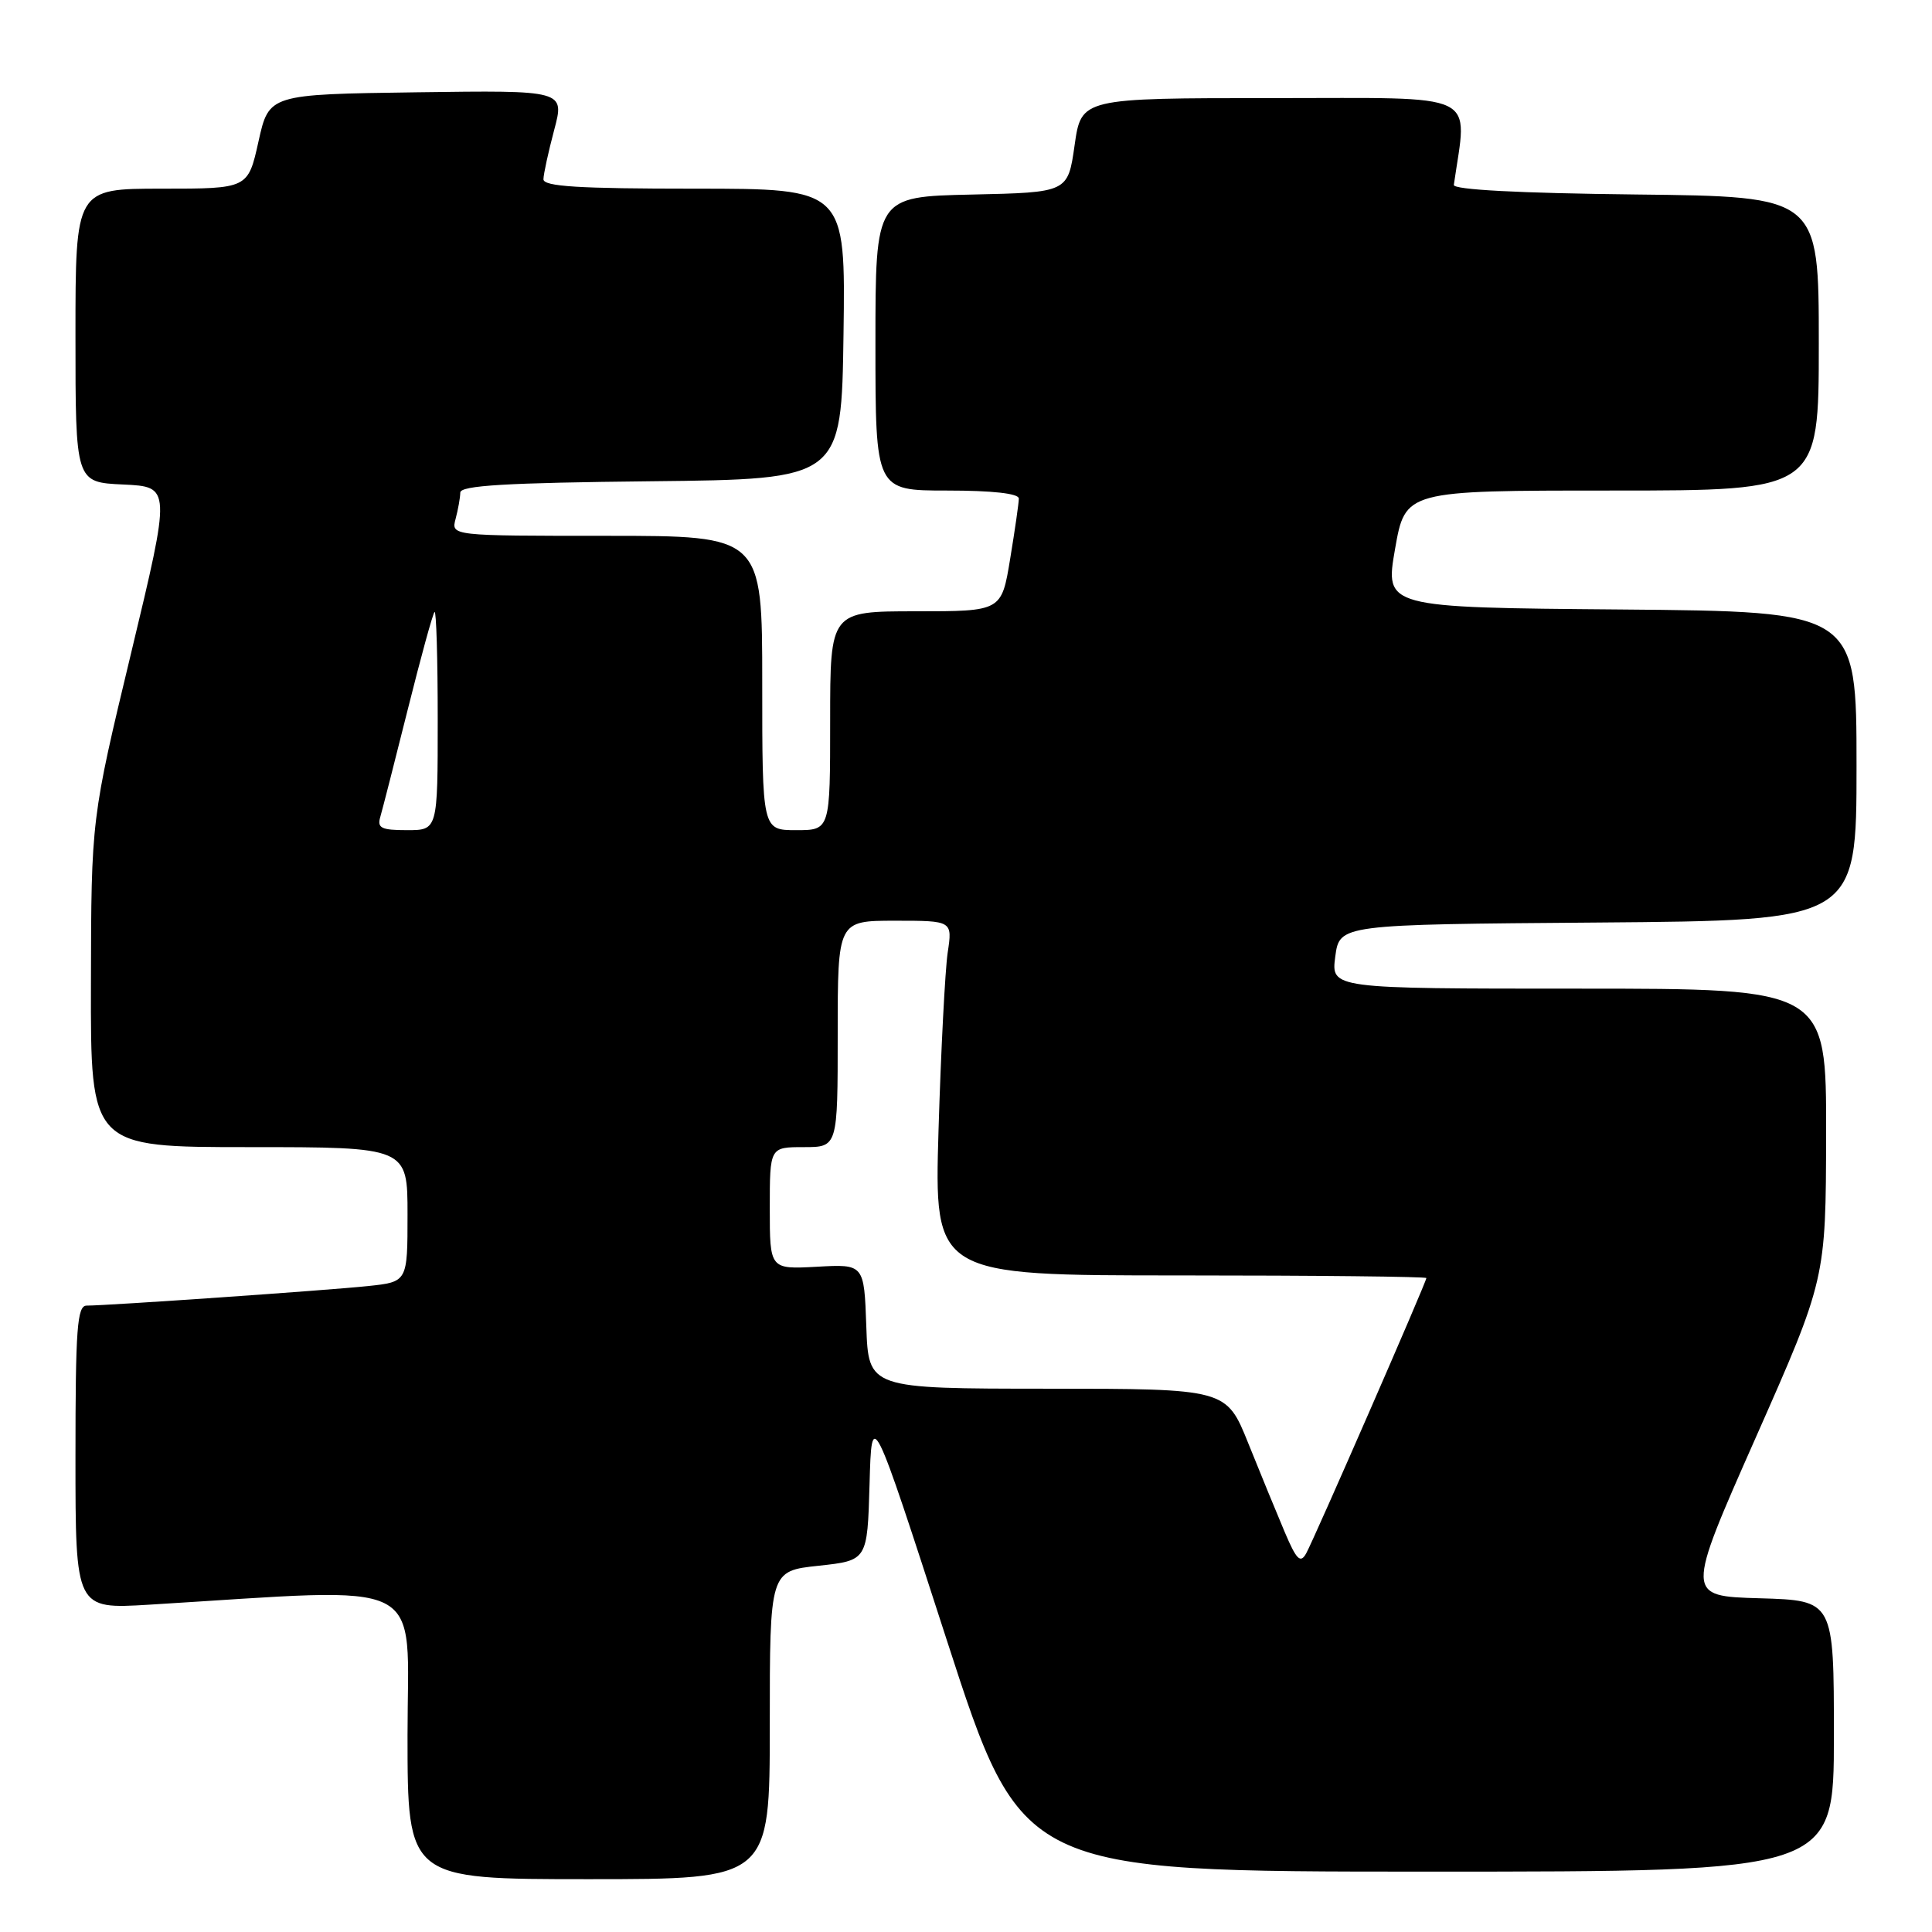 <?xml version="1.0" encoding="UTF-8" standalone="no"?>
<!DOCTYPE svg PUBLIC "-//W3C//DTD SVG 1.1//EN" "http://www.w3.org/Graphics/SVG/1.1/DTD/svg11.dtd" >
<svg xmlns="http://www.w3.org/2000/svg" xmlns:xlink="http://www.w3.org/1999/xlink" version="1.1" viewBox="0 0 256 256">
 <g >
 <path fill="currentColor"
d=" M 102.00 228.58 C 102.00 208.16 102.00 208.16 108.47 207.47 C 114.93 206.77 114.93 206.77 115.22 196.67 C 115.50 186.57 115.50 186.57 125.44 217.28 C 135.39 248.00 135.39 248.00 189.19 248.00 C 243.00 248.00 243.00 248.00 243.00 230.03 C 243.00 212.07 243.00 212.07 233.18 211.78 C 223.35 211.50 223.35 211.50 232.64 190.50 C 241.93 169.50 241.93 169.50 241.97 150.25 C 242.00 131.00 242.00 131.00 209.18 131.00 C 176.37 131.00 176.37 131.00 176.93 126.75 C 177.50 122.50 177.50 122.50 211.75 122.24 C 246.00 121.97 246.00 121.97 246.00 101.50 C 246.00 81.03 246.00 81.03 214.75 80.76 C 183.50 80.50 183.50 80.50 184.85 72.75 C 186.21 65.00 186.21 65.00 213.60 65.00 C 241.00 65.00 241.00 65.00 241.00 45.52 C 241.00 26.04 241.00 26.04 216.75 25.77 C 201.31 25.60 192.55 25.14 192.64 24.50 C 194.44 11.98 196.55 13.00 168.73 13.00 C 143.28 13.00 143.28 13.00 142.39 19.25 C 141.50 25.50 141.50 25.50 128.75 25.78 C 116.00 26.06 116.00 26.06 116.00 45.53 C 116.00 65.00 116.00 65.00 125.50 65.00 C 131.51 65.00 135.00 65.39 135.00 66.06 C 135.00 66.64 134.48 70.24 133.85 74.06 C 132.71 81.00 132.71 81.00 121.35 81.00 C 110.00 81.00 110.00 81.00 110.00 95.50 C 110.00 110.00 110.00 110.00 105.50 110.00 C 101.00 110.00 101.00 110.00 101.00 90.50 C 101.00 71.00 101.00 71.00 80.38 71.00 C 59.77 71.00 59.77 71.00 60.37 68.75 C 60.70 67.51 60.98 65.95 60.99 65.27 C 61.00 64.33 67.06 63.97 86.25 63.77 C 111.50 63.50 111.50 63.50 111.77 44.25 C 112.04 25.00 112.04 25.00 92.02 25.00 C 76.66 25.00 72.00 24.71 72.01 23.75 C 72.02 23.06 72.66 20.13 73.43 17.23 C 74.83 11.96 74.83 11.96 55.23 12.23 C 35.64 12.50 35.64 12.50 34.25 18.75 C 32.86 25.00 32.86 25.00 21.43 25.00 C 10.00 25.00 10.00 25.00 10.00 44.45 C 10.00 63.91 10.00 63.91 16.33 64.20 C 22.66 64.50 22.66 64.50 17.38 86.50 C 12.09 108.50 12.09 108.50 12.05 130.25 C 12.00 152.00 12.00 152.00 33.00 152.00 C 54.00 152.00 54.00 152.00 54.00 160.93 C 54.00 169.86 54.00 169.86 48.75 170.41 C 43.48 170.97 14.25 173.00 11.48 173.00 C 10.22 173.00 10.00 176.02 10.00 193.11 C 10.00 213.22 10.00 213.22 19.75 212.63 C 57.33 210.35 54.00 208.67 54.00 229.89 C 54.00 249.00 54.00 249.00 78.00 249.00 C 102.00 249.00 102.00 249.00 102.00 228.58 Z  M 170.23 203.00 C 169.18 200.52 167.01 195.24 165.41 191.26 C 162.50 184.02 162.50 184.02 138.79 184.01 C 115.08 184.00 115.08 184.00 114.79 175.75 C 114.50 167.50 114.50 167.50 108.25 167.85 C 102.00 168.19 102.00 168.19 102.00 160.10 C 102.00 152.00 102.00 152.00 106.50 152.00 C 111.00 152.00 111.00 152.00 111.00 137.00 C 111.00 122.00 111.00 122.00 118.61 122.00 C 126.21 122.00 126.21 122.00 125.57 126.25 C 125.23 128.59 124.68 139.16 124.36 149.75 C 123.79 169.00 123.79 169.00 156.39 169.00 C 174.33 169.00 189.00 169.16 189.00 169.35 C 189.00 169.88 174.12 203.96 173.07 205.84 C 172.31 207.20 171.79 206.68 170.23 203.00 Z  M 50.39 108.25 C 50.67 107.29 52.31 100.88 54.03 94.01 C 55.75 87.14 57.34 81.32 57.58 81.09 C 57.81 80.86 58.00 87.27 58.00 95.33 C 58.00 110.00 58.00 110.00 53.93 110.00 C 50.53 110.00 49.95 109.72 50.39 108.25 Z "/>
</g>
</svg>